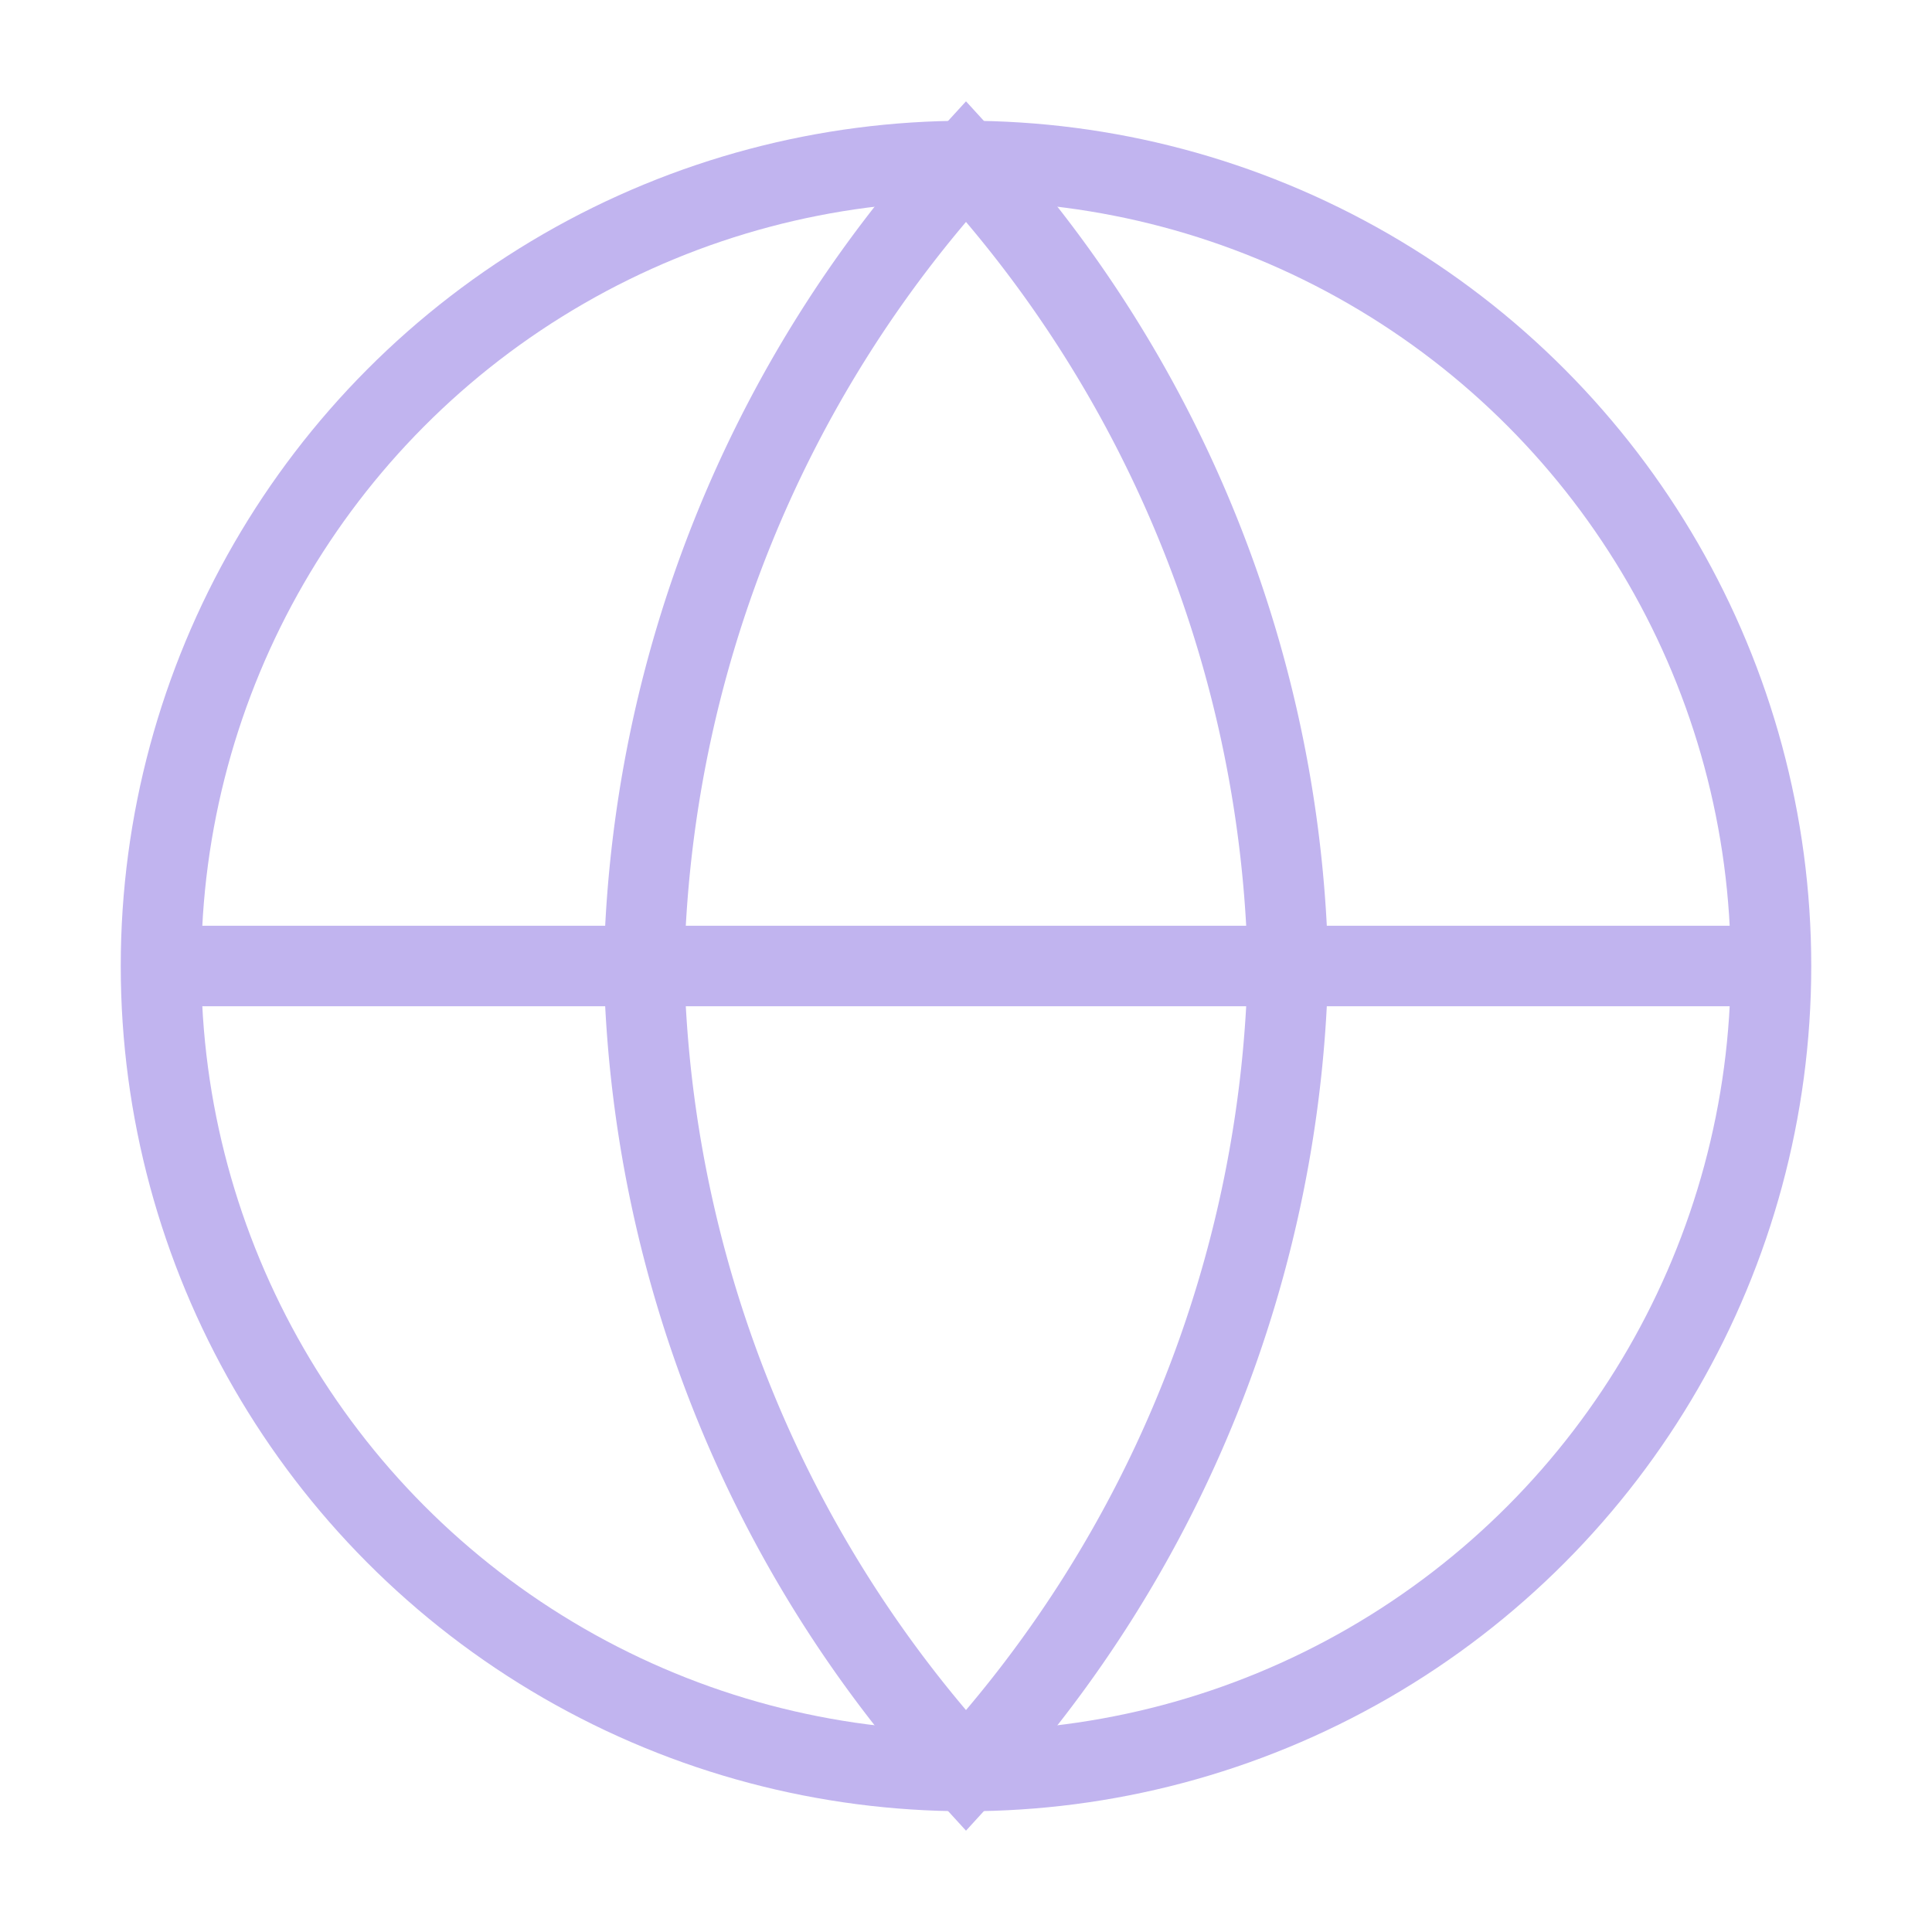 <svg xmlns="http://www.w3.org/2000/svg" className="size-6" viewBox="0 0 24 24" fill="none" stroke="#c1b4ef" strokeWidth="3" strokeLinecap="round" strokeLinejoin="round">
    <circle cx="12" cy="12" r="10"></circle>
    <line x1="2" y1="12" x2="22" y2="12"></line>
    <path d="M12 2a15.3 15.3 0 0 1 4 10 15.3 15.3 0 0 1-4 10 15.3 15.3 0 0 1-4-10 15.3 15.3 0 0 1 4-10z"></path>
</svg>